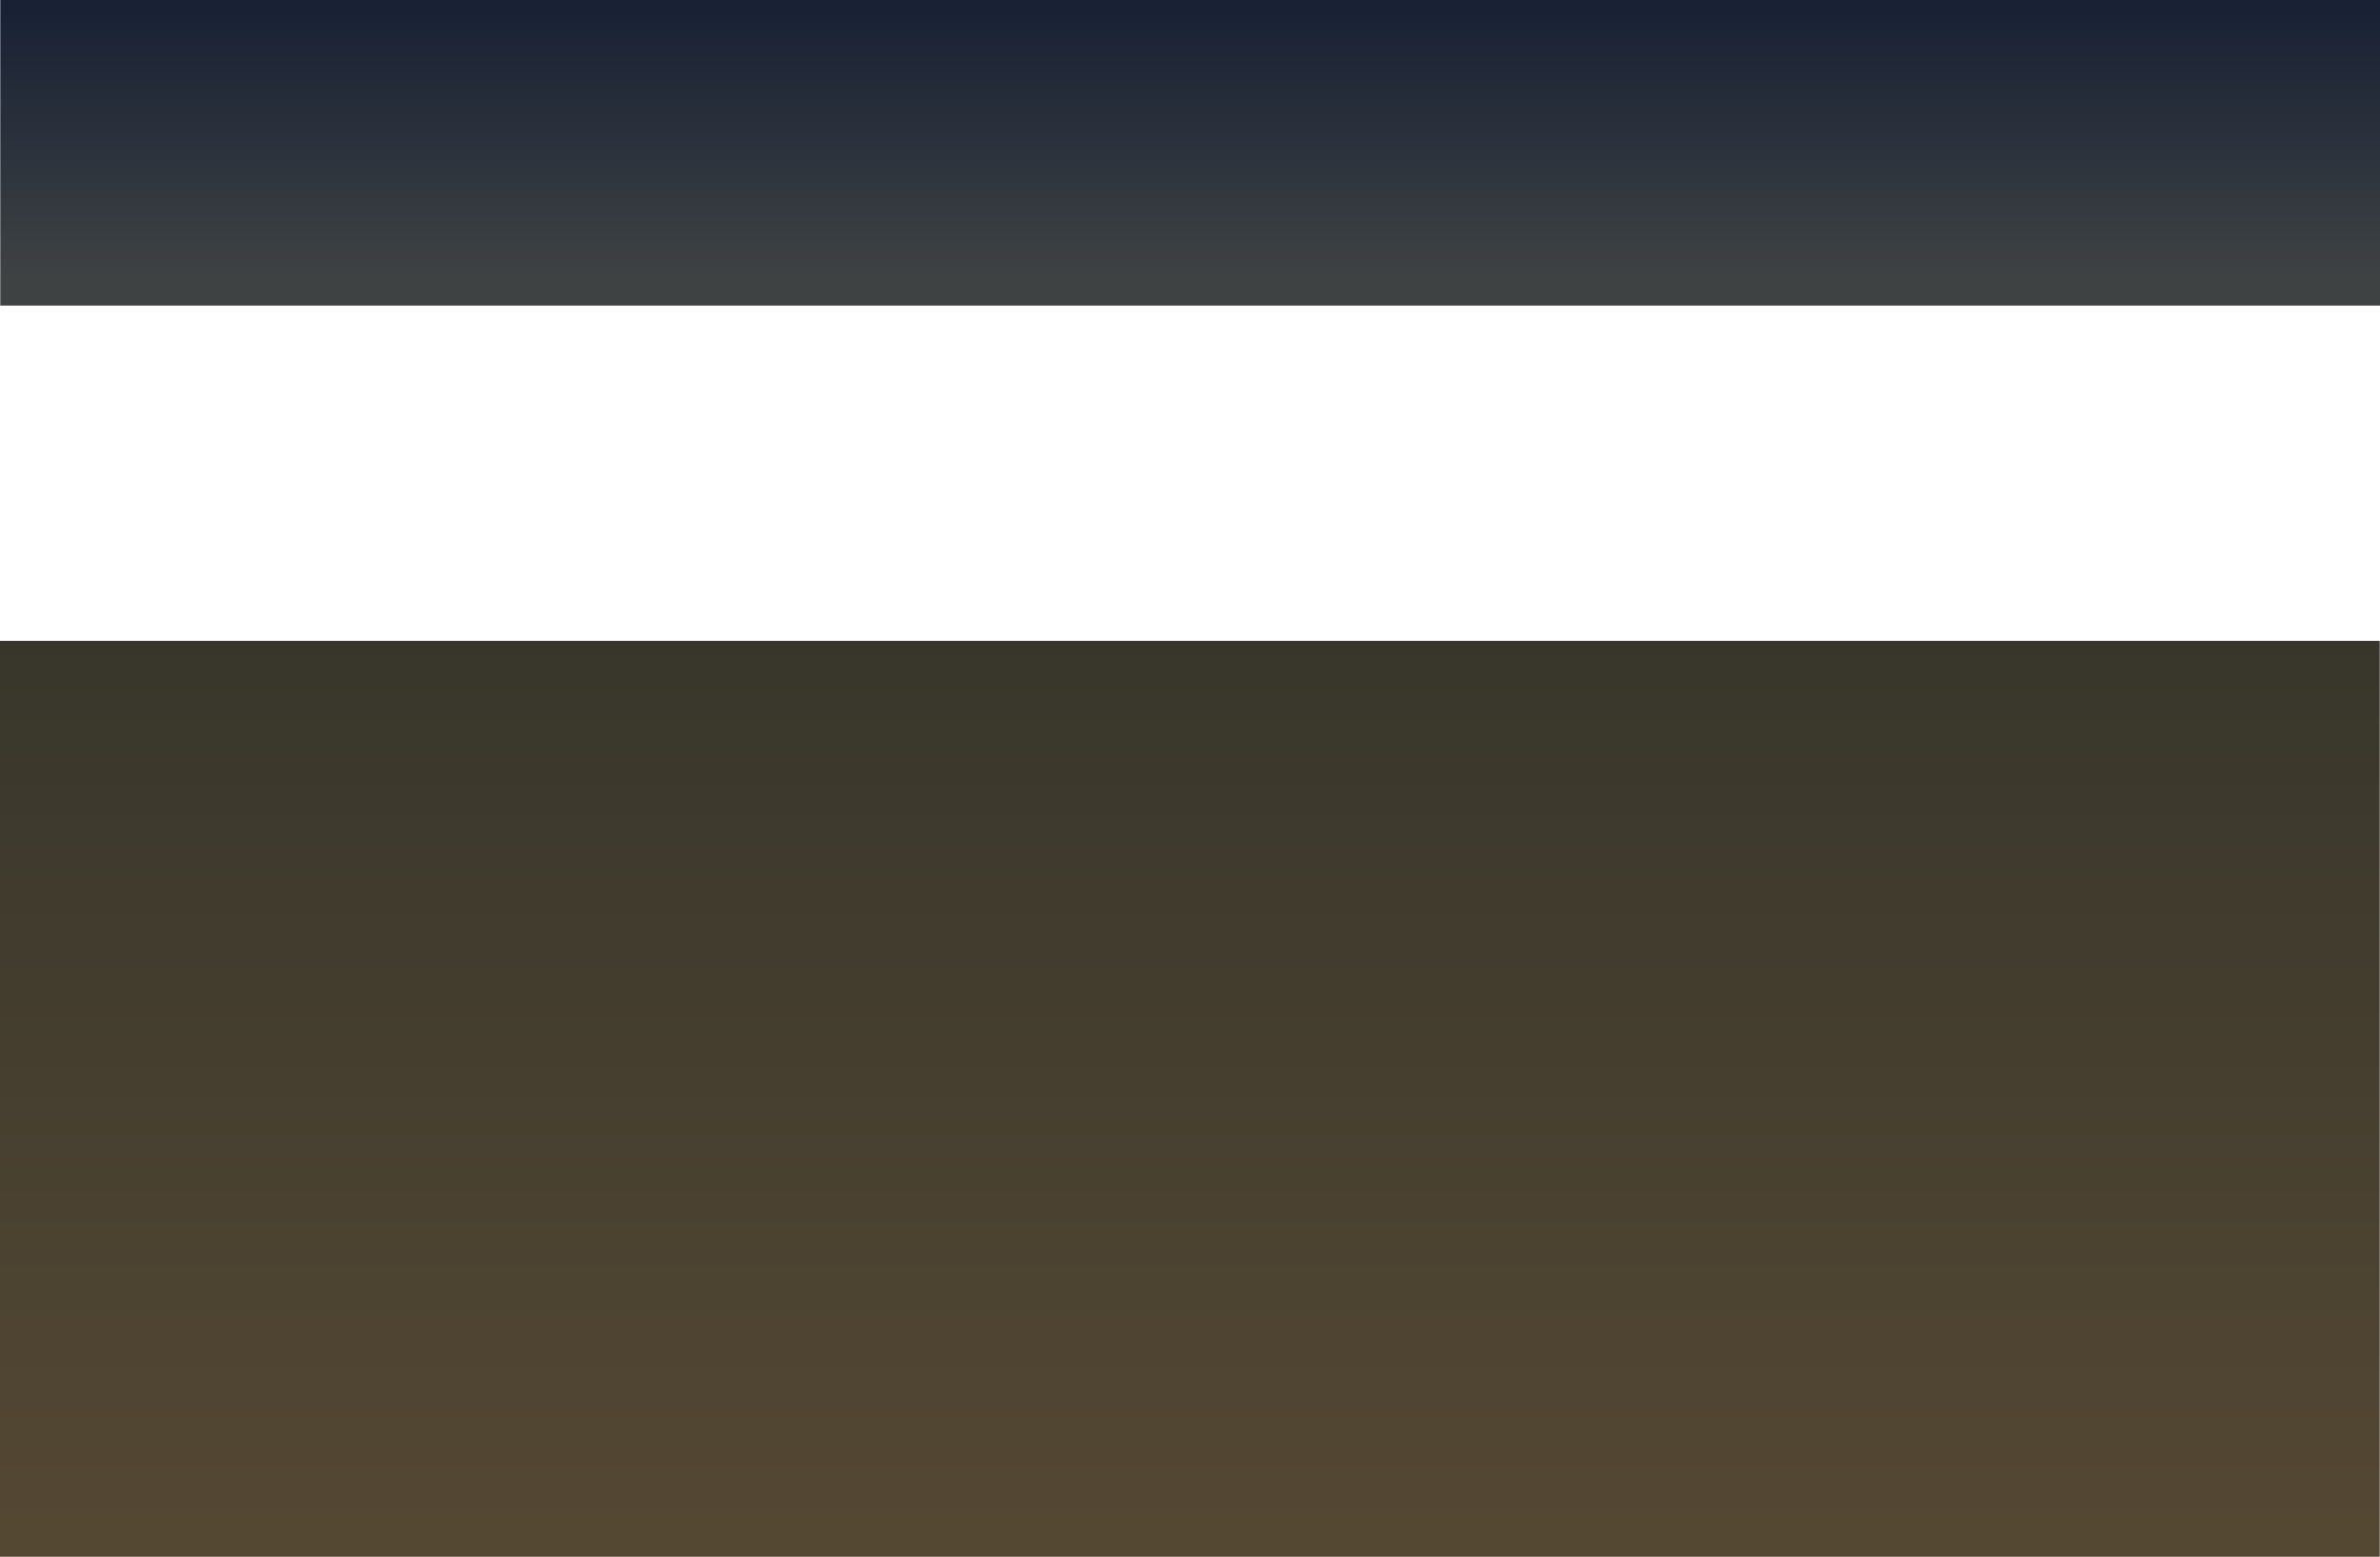 <?xml version="1.0" encoding="UTF-8" standalone="no"?>
<svg xmlns:xlink="http://www.w3.org/1999/xlink" height="865.05px" width="1322.9px" xmlns="http://www.w3.org/2000/svg">
  <g transform="matrix(1.0, 0.0, 0.0, 1.0, 0.0, -101.7)">
    <path d="M0.15 101.7 L1322.9 101.7 1322.9 271.5 0.15 271.5 0.15 101.7" fill="url(#gradient0)" fill-rule="evenodd" stroke="none"/>
    <path d="M1322.75 457.8 L1322.75 966.75 0.0 966.75 0.0 457.8 1322.75 457.8" fill="url(#gradient1)" fill-rule="evenodd" stroke="none"/>
  </g>
  <defs>
    <linearGradient gradientTransform="matrix(0.0, 0.097, 0.227, 0.0, 661.5, 187.7)" gradientUnits="userSpaceOnUse" id="gradient0" spreadMethod="pad" x1="-819.2" x2="819.2">
      <stop offset="0.0" stop-color="#192235"/>
      <stop offset="0.933" stop-color="#3e4243"/>
    </linearGradient>
    <linearGradient gradientTransform="matrix(0.0, -0.374, -0.266, 0.0, 661.35, 764.15)" gradientUnits="userSpaceOnUse" id="gradient1" spreadMethod="pad" x1="-819.2" x2="819.2">
      <stop offset="0.0" stop-color="#5b4c35"/>
      <stop offset="1.0" stop-color="#38362b"/>
    </linearGradient>
  </defs>
</svg>
